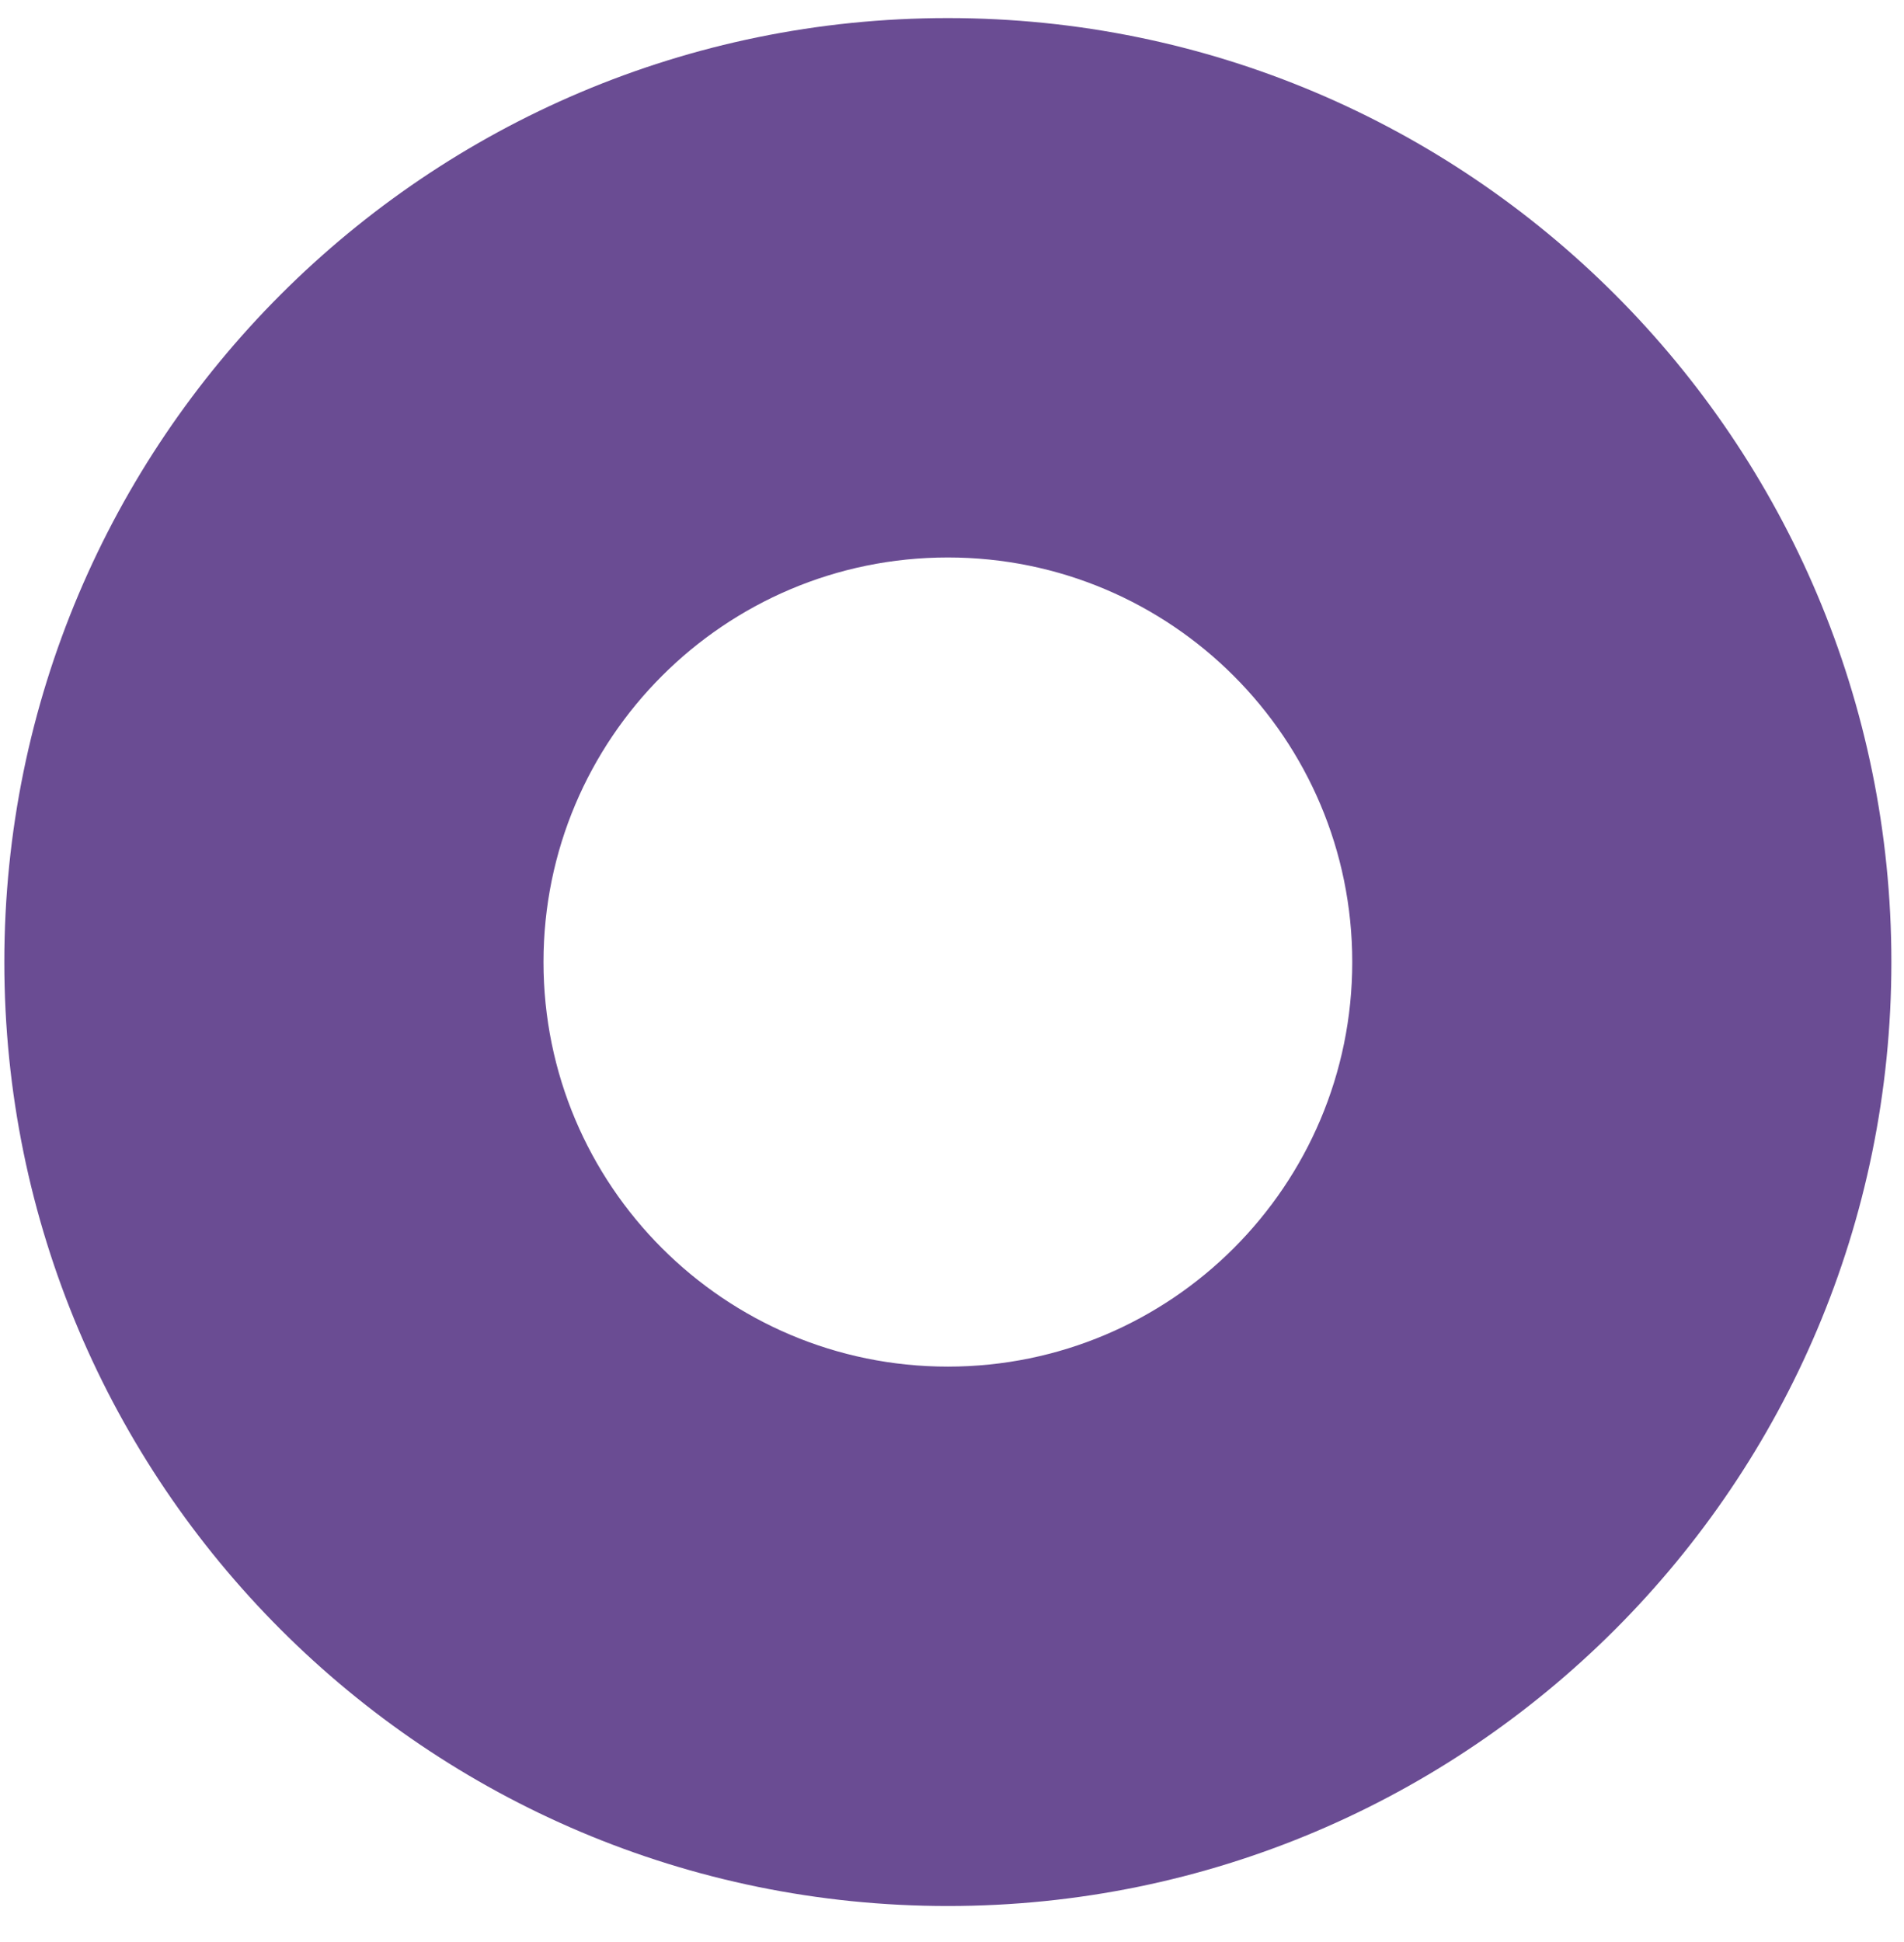 <svg width="51" height="52" viewBox="0 0 51 52" fill="none" xmlns="http://www.w3.org/2000/svg">
<path fill-rule="evenodd" clip-rule="evenodd" d="M25.389 0.484C11.431 0.484 0.116 11.8 0.116 25.76C0.116 39.72 11.431 51.036 25.389 51.036C39.347 51.036 50.662 39.72 50.662 25.76C50.662 11.8 39.347 0.484 25.389 0.484ZM25.389 36.593C19.407 36.593 14.558 31.743 14.558 25.76C14.558 19.777 19.407 14.927 25.389 14.927C31.371 14.927 36.221 19.777 36.221 25.76C36.221 31.743 31.371 36.593 25.389 36.593Z" fill="#6A4C93"/>
</svg>
